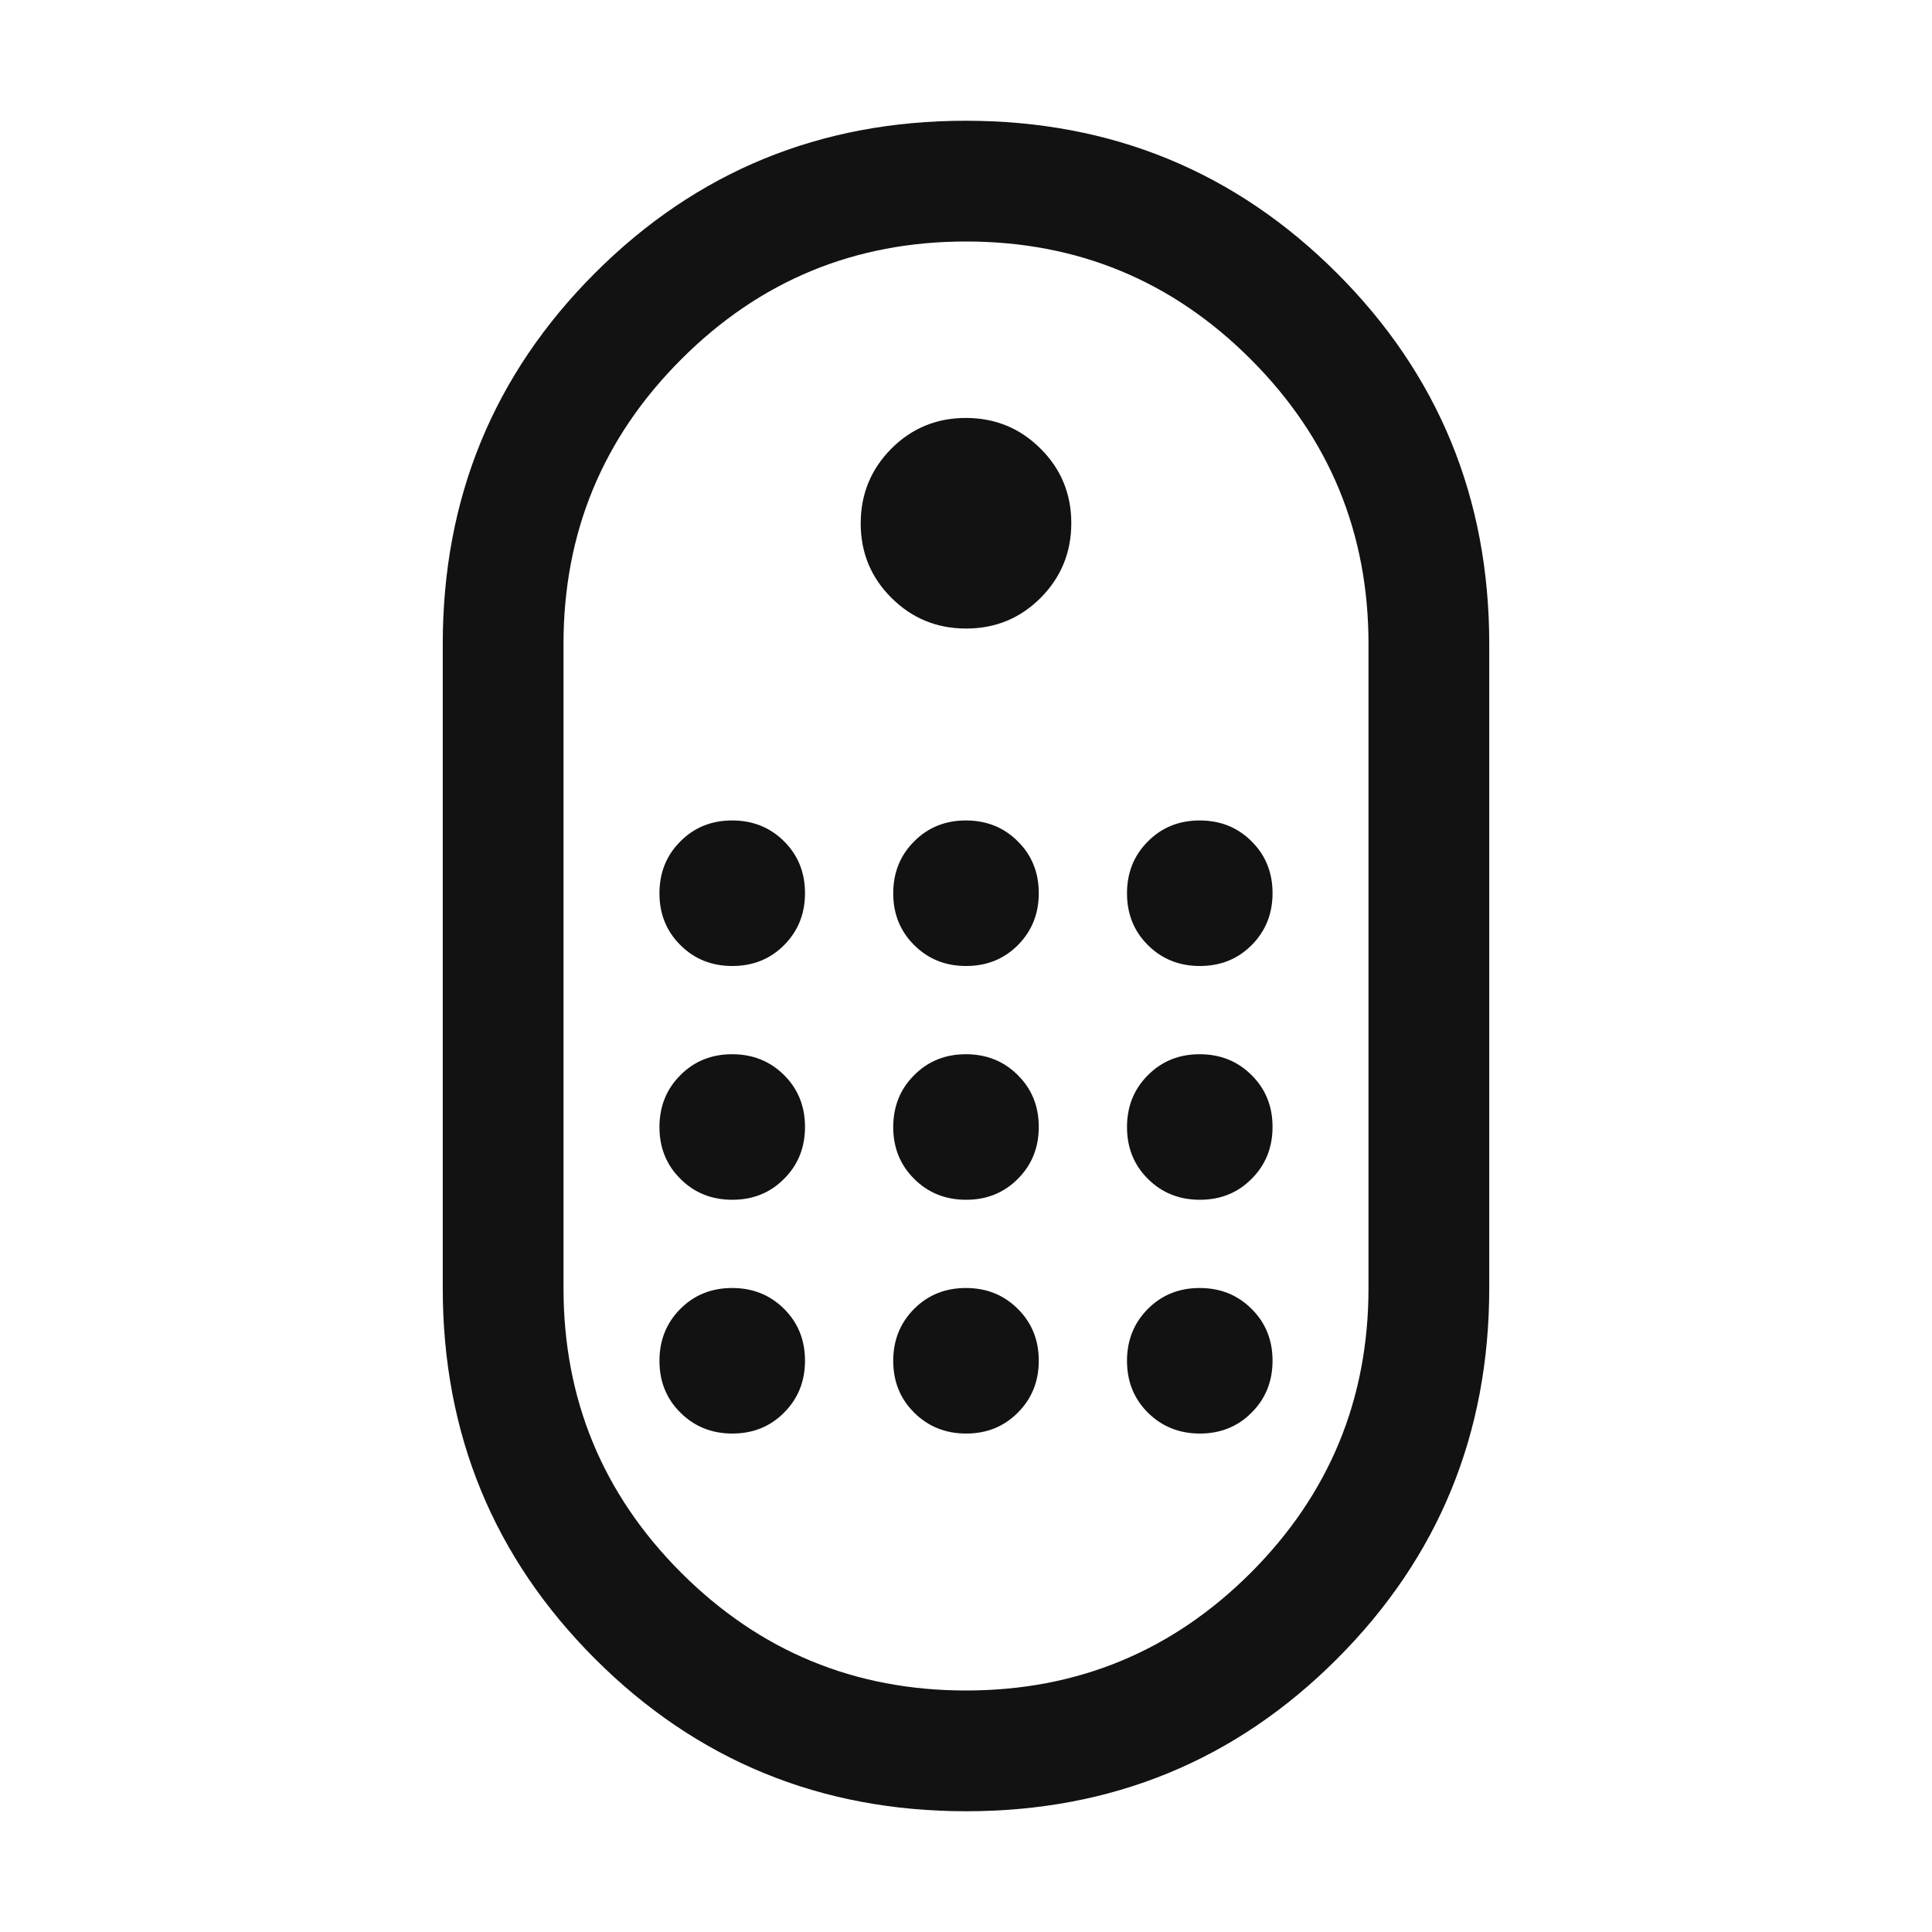 <svg width="24" height="24" viewBox="0 0 24 24" fill="none" xmlns="http://www.w3.org/2000/svg">
<path d="M12.002 22.5C10.192 22.5 8.655 21.869 7.393 20.608C6.131 19.347 5.5 17.811 5.5 16V8C5.5 6.189 6.13 4.653 7.391 3.392C8.652 2.131 10.188 1.5 11.998 1.5C13.808 1.5 15.345 2.131 16.607 3.392C17.869 4.653 18.5 6.189 18.5 8V16C18.5 17.811 17.869 19.347 16.608 20.608C15.348 21.869 13.812 22.5 12.002 22.5ZM12 21C13.383 21 14.562 20.512 15.537 19.538C16.512 18.562 17 17.383 17 16V8C17 6.617 16.512 5.438 15.537 4.463C14.562 3.487 13.383 3 12 3C10.617 3 9.438 3.487 8.463 4.463C7.487 5.438 7 6.617 7 8V16C7 17.383 7.487 18.562 8.463 19.538C9.438 20.512 10.617 21 12 21ZM12.002 7.808C12.366 7.808 12.675 7.68 12.928 7.426C13.181 7.171 13.308 6.862 13.308 6.498C13.308 6.134 13.18 5.825 12.925 5.572C12.671 5.319 12.362 5.192 11.998 5.192C11.634 5.192 11.325 5.32 11.072 5.574C10.819 5.829 10.692 6.138 10.692 6.502C10.692 6.866 10.82 7.175 11.075 7.428C11.329 7.681 11.638 7.808 12.002 7.808ZM9.098 12C9.354 12 9.569 11.913 9.741 11.74C9.914 11.566 10 11.351 10 11.095C10 10.838 9.913 10.623 9.74 10.451C9.566 10.278 9.351 10.192 9.095 10.192C8.838 10.192 8.623 10.279 8.451 10.453C8.278 10.626 8.192 10.841 8.192 11.098C8.192 11.354 8.279 11.569 8.453 11.741C8.626 11.914 8.841 12 9.098 12ZM12.002 12C12.258 12 12.473 11.913 12.645 11.74C12.818 11.566 12.904 11.351 12.904 11.095C12.904 10.838 12.817 10.623 12.643 10.451C12.47 10.278 12.255 10.192 11.998 10.192C11.742 10.192 11.527 10.279 11.355 10.453C11.182 10.626 11.096 10.841 11.096 11.098C11.096 11.354 11.183 11.569 11.357 11.741C11.53 11.914 11.745 12 12.002 12ZM14.905 12C15.162 12 15.377 11.913 15.549 11.74C15.722 11.566 15.808 11.351 15.808 11.095C15.808 10.838 15.721 10.623 15.547 10.451C15.374 10.278 15.159 10.192 14.902 10.192C14.646 10.192 14.431 10.279 14.259 10.453C14.086 10.626 14 10.841 14 11.098C14 11.354 14.087 11.569 14.26 11.741C14.434 11.914 14.649 12 14.905 12ZM9.098 14.904C9.354 14.904 9.569 14.817 9.741 14.643C9.914 14.47 10 14.255 10 13.998C10 13.742 9.913 13.527 9.74 13.355C9.566 13.182 9.351 13.096 9.095 13.096C8.838 13.096 8.623 13.183 8.451 13.357C8.278 13.53 8.192 13.745 8.192 14.002C8.192 14.258 8.279 14.473 8.453 14.645C8.626 14.818 8.841 14.904 9.098 14.904ZM14.905 14.904C15.162 14.904 15.377 14.817 15.549 14.643C15.722 14.47 15.808 14.255 15.808 13.998C15.808 13.742 15.721 13.527 15.547 13.355C15.374 13.182 15.159 13.096 14.902 13.096C14.646 13.096 14.431 13.183 14.259 13.357C14.086 13.53 14 13.745 14 14.002C14 14.258 14.087 14.473 14.26 14.645C14.434 14.818 14.649 14.904 14.905 14.904ZM12.002 14.904C12.258 14.904 12.473 14.817 12.645 14.643C12.818 14.47 12.904 14.255 12.904 13.998C12.904 13.742 12.817 13.527 12.643 13.355C12.47 13.182 12.255 13.096 11.998 13.096C11.742 13.096 11.527 13.183 11.355 13.357C11.182 13.53 11.096 13.745 11.096 14.002C11.096 14.258 11.183 14.473 11.357 14.645C11.53 14.818 11.745 14.904 12.002 14.904ZM9.098 17.808C9.354 17.808 9.569 17.721 9.741 17.547C9.914 17.374 10 17.159 10 16.902C10 16.646 9.913 16.431 9.74 16.259C9.566 16.086 9.351 16 9.095 16C8.838 16 8.623 16.087 8.451 16.26C8.278 16.434 8.192 16.649 8.192 16.905C8.192 17.162 8.279 17.377 8.453 17.549C8.626 17.721 8.841 17.808 9.098 17.808ZM14.905 17.808C15.162 17.808 15.377 17.721 15.549 17.547C15.722 17.374 15.808 17.159 15.808 16.902C15.808 16.646 15.721 16.431 15.547 16.259C15.374 16.086 15.159 16 14.902 16C14.646 16 14.431 16.087 14.259 16.26C14.086 16.434 14 16.649 14 16.905C14 17.162 14.087 17.377 14.26 17.549C14.434 17.721 14.649 17.808 14.905 17.808ZM12.002 17.808C12.258 17.808 12.473 17.721 12.645 17.547C12.818 17.374 12.904 17.159 12.904 16.902C12.904 16.646 12.817 16.431 12.643 16.259C12.47 16.086 12.255 16 11.998 16C11.742 16 11.527 16.087 11.355 16.26C11.182 16.434 11.096 16.649 11.096 16.905C11.096 17.162 11.183 17.377 11.357 17.549C11.53 17.721 11.745 17.808 12.002 17.808Z" fill="#121212"/>
</svg>
